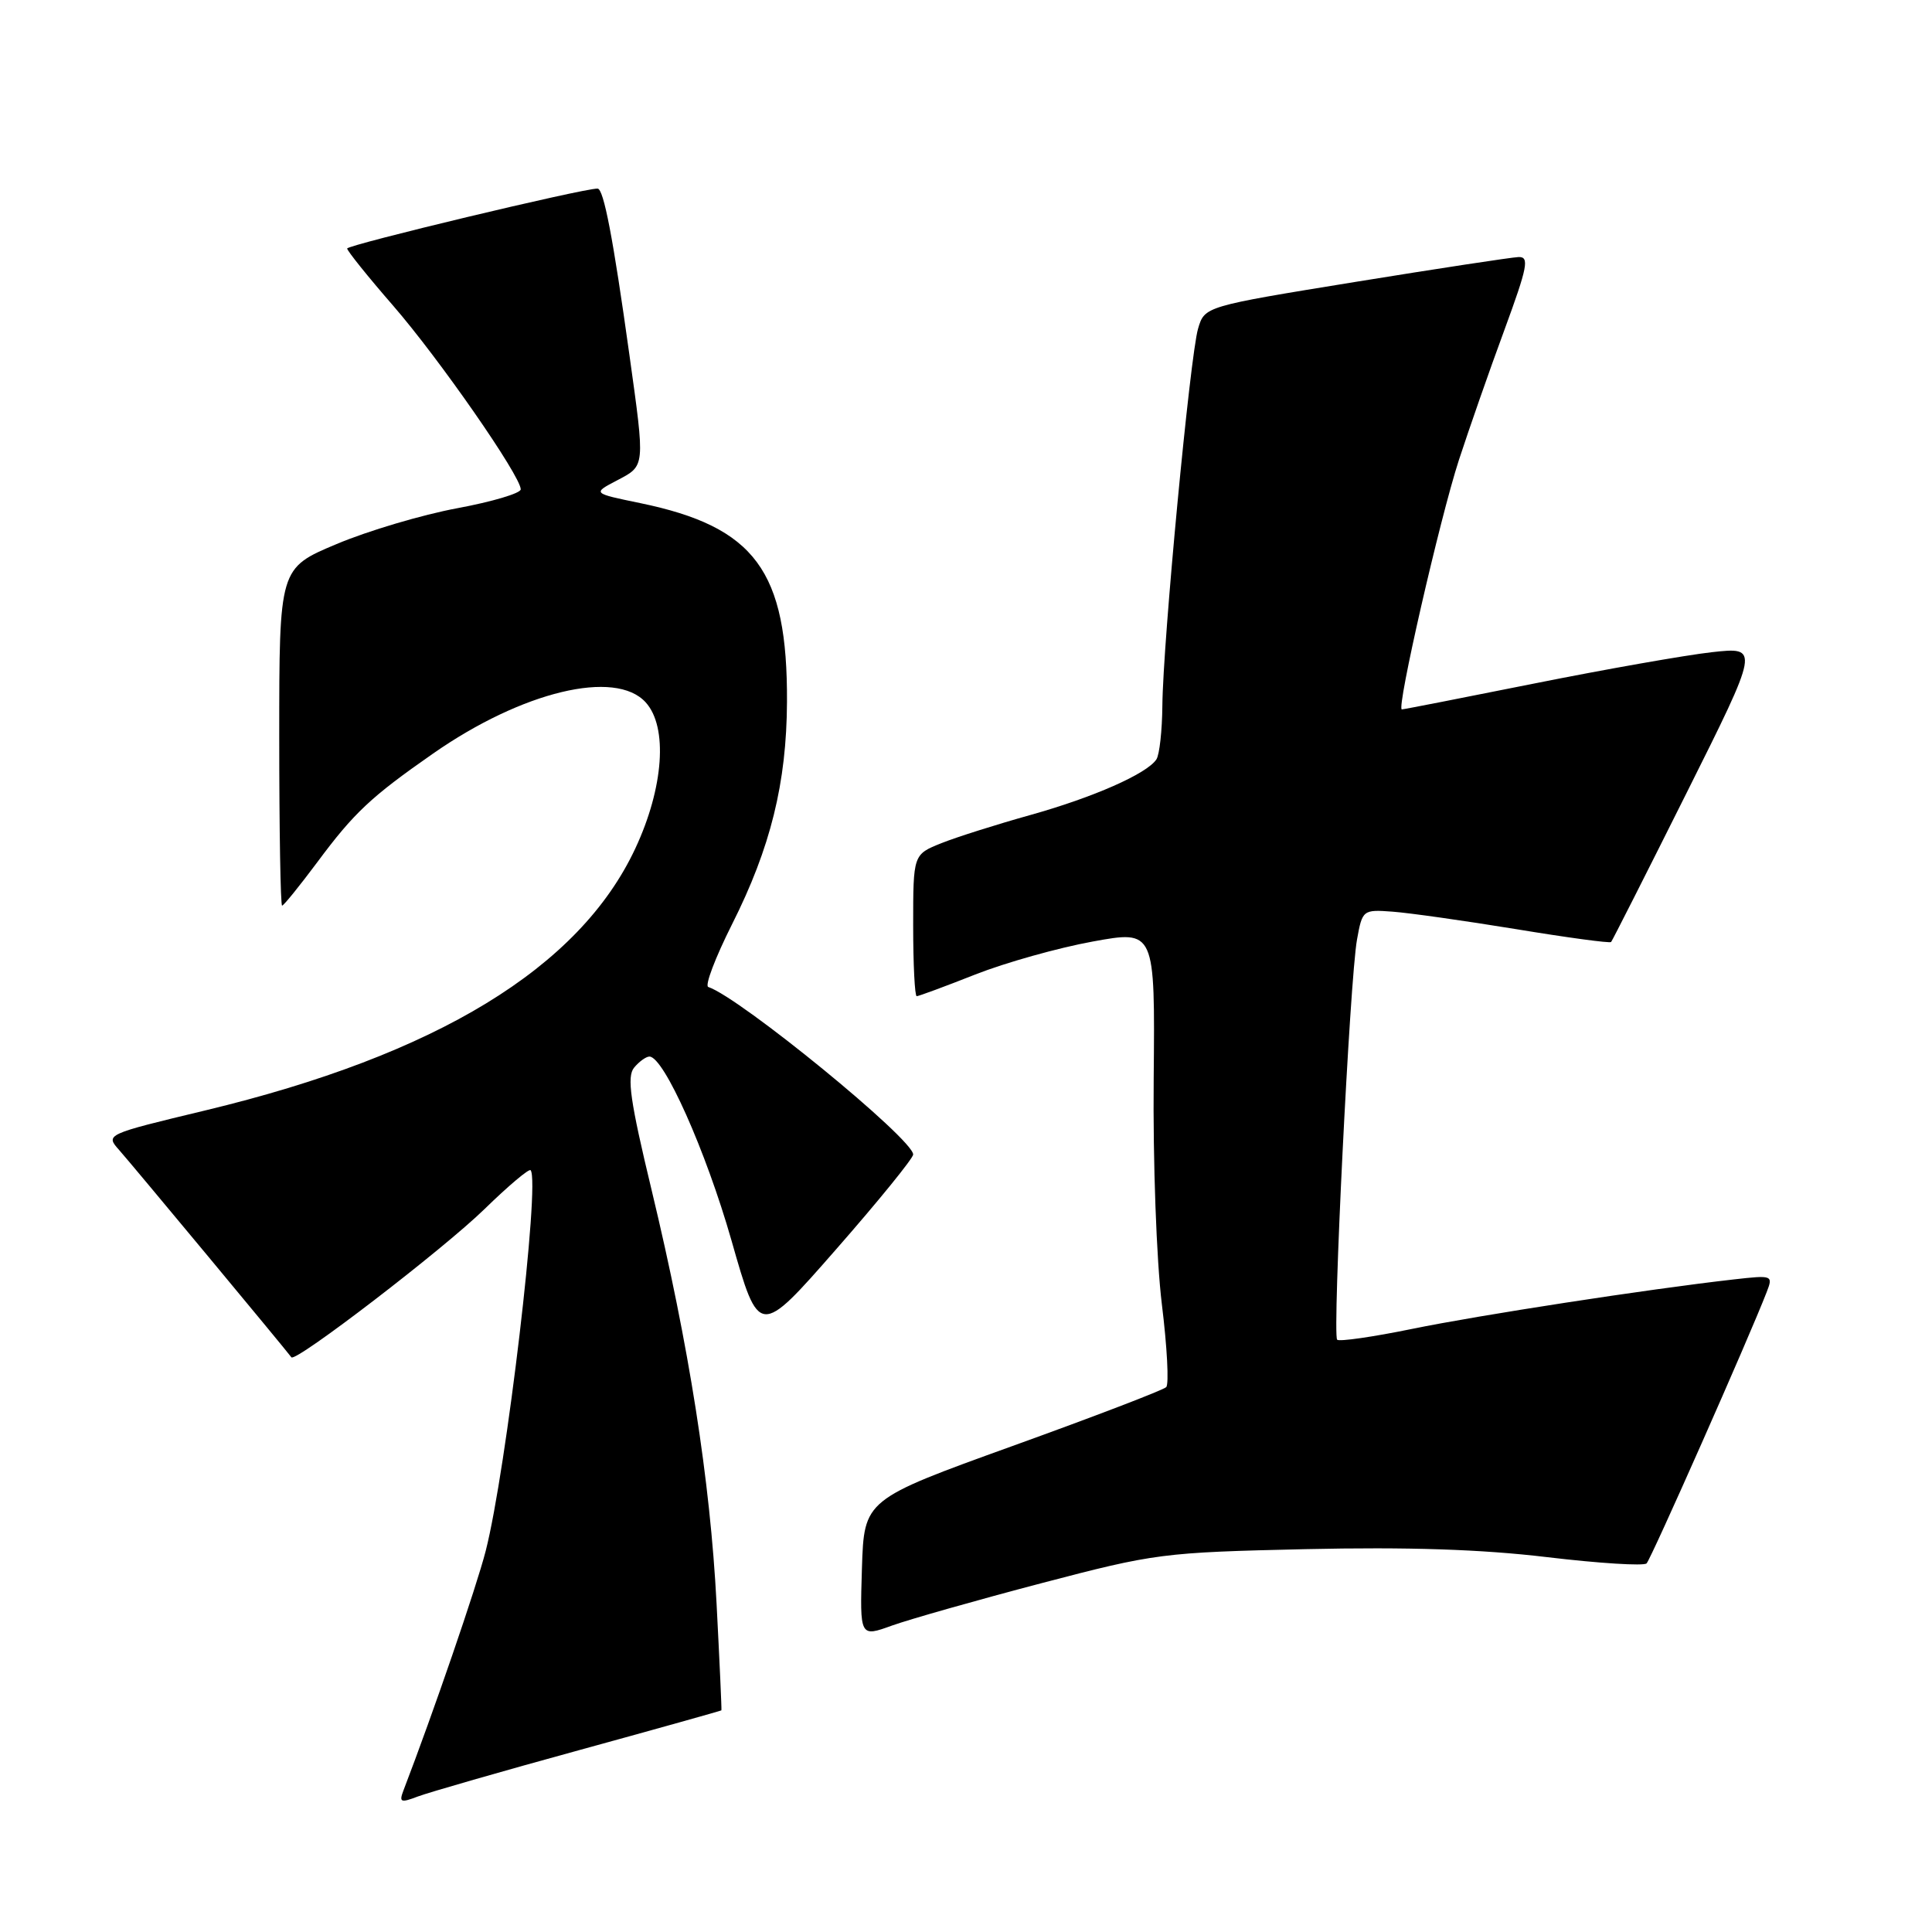 <?xml version="1.0" encoding="UTF-8" standalone="no"?>
<!DOCTYPE svg PUBLIC "-//W3C//DTD SVG 1.1//EN" "http://www.w3.org/Graphics/SVG/1.1/DTD/svg11.dtd" >
<svg xmlns="http://www.w3.org/2000/svg" xmlns:xlink="http://www.w3.org/1999/xlink" version="1.1" viewBox="0 0 256 256">
 <g >
 <path fill="currentColor"
d=" M 76.75 231.90 C 87.06 229.07 95.54 226.69 95.59 226.63 C 95.64 226.56 95.35 220.20 94.95 212.50 C 94.10 196.13 91.31 178.36 86.35 157.72 C 83.50 145.88 83.04 142.66 84.02 141.47 C 84.69 140.66 85.61 140.00 86.05 140.00 C 87.96 140.00 93.53 152.49 96.92 164.35 C 100.58 177.20 100.58 177.20 110.79 165.54 C 116.41 159.13 121.00 153.47 121.00 152.98 C 121.00 150.93 98.07 132.19 93.85 130.78 C 93.36 130.62 94.78 126.89 96.99 122.49 C 102.11 112.33 104.23 103.73 104.28 93.00 C 104.36 75.63 100.06 69.81 84.81 66.66 C 78.50 65.36 78.50 65.36 81.75 63.66 C 85.52 61.67 85.49 62.03 83.40 47.02 C 81.24 31.51 79.99 25.00 79.18 24.99 C 77.26 24.96 46.00 32.45 46.00 32.93 C 46.01 33.24 48.74 36.65 52.09 40.50 C 58.20 47.54 69.00 63.08 69.00 64.84 C 69.00 65.36 65.22 66.48 60.60 67.34 C 55.97 68.20 48.77 70.33 44.60 72.09 C 37.00 75.28 37.00 75.28 37.00 97.64 C 37.00 109.94 37.17 120.00 37.38 120.00 C 37.59 120.00 39.68 117.41 42.04 114.25 C 46.91 107.69 49.15 105.59 57.37 99.86 C 69.19 91.61 81.55 88.64 85.56 93.07 C 88.52 96.34 87.95 104.37 84.18 112.43 C 76.78 128.25 57.88 139.76 27.23 147.13 C 13.95 150.32 13.95 150.32 15.81 152.41 C 17.41 154.21 37.91 178.88 38.61 179.85 C 39.14 180.58 58.75 165.53 64.22 160.19 C 67.37 157.12 70.11 154.81 70.31 155.06 C 71.60 156.63 67.09 194.80 64.36 205.50 C 63.13 210.30 57.42 226.93 53.45 237.27 C 52.86 238.82 53.10 238.91 55.38 238.04 C 56.82 237.50 66.43 234.73 76.75 231.90 Z  M 138.00 209.78 C 153.05 205.83 154.07 205.70 173.00 205.27 C 186.55 204.97 196.31 205.29 205.00 206.33 C 211.88 207.15 217.80 207.52 218.18 207.16 C 218.77 206.58 231.76 177.25 234.09 171.22 C 234.96 168.98 234.88 168.95 229.74 169.53 C 218.34 170.82 196.01 174.26 187.09 176.09 C 181.92 177.15 177.46 177.79 177.18 177.52 C 176.53 176.86 178.86 129.71 179.81 124.50 C 180.52 120.57 180.59 120.51 184.52 120.80 C 186.71 120.96 194.06 122.00 200.85 123.11 C 207.63 124.23 213.32 125.00 213.48 124.82 C 213.64 124.64 218.13 115.78 223.46 105.11 C 233.15 85.72 233.15 85.72 226.82 86.42 C 223.35 86.81 212.78 88.67 203.34 90.56 C 193.90 92.45 185.99 94.00 185.75 94.00 C 185.00 94.00 190.77 68.78 193.31 60.96 C 194.65 56.86 197.35 49.11 199.33 43.75 C 202.42 35.33 202.68 34.01 201.21 34.06 C 200.27 34.10 190.53 35.58 179.56 37.36 C 159.62 40.60 159.62 40.60 158.75 43.55 C 157.69 47.13 154.09 85.14 154.02 93.50 C 153.99 96.80 153.64 100.00 153.23 100.62 C 151.98 102.53 144.84 105.67 136.50 108.00 C 132.10 109.23 126.81 110.90 124.75 111.72 C 121.00 113.22 121.00 113.22 121.00 122.61 C 121.00 127.77 121.21 132.00 121.47 132.00 C 121.73 132.00 125.22 130.71 129.22 129.13 C 133.23 127.55 140.22 125.59 144.78 124.76 C 153.05 123.25 153.05 123.25 152.87 142.88 C 152.76 153.92 153.24 167.01 153.95 172.80 C 154.65 178.47 154.91 183.42 154.53 183.80 C 154.15 184.19 144.99 187.70 134.17 191.60 C 114.50 198.70 114.50 198.70 114.21 207.82 C 113.93 216.94 113.93 216.94 118.21 215.39 C 120.57 214.55 129.47 212.02 138.00 209.78 Z "/>
</g>
</svg>